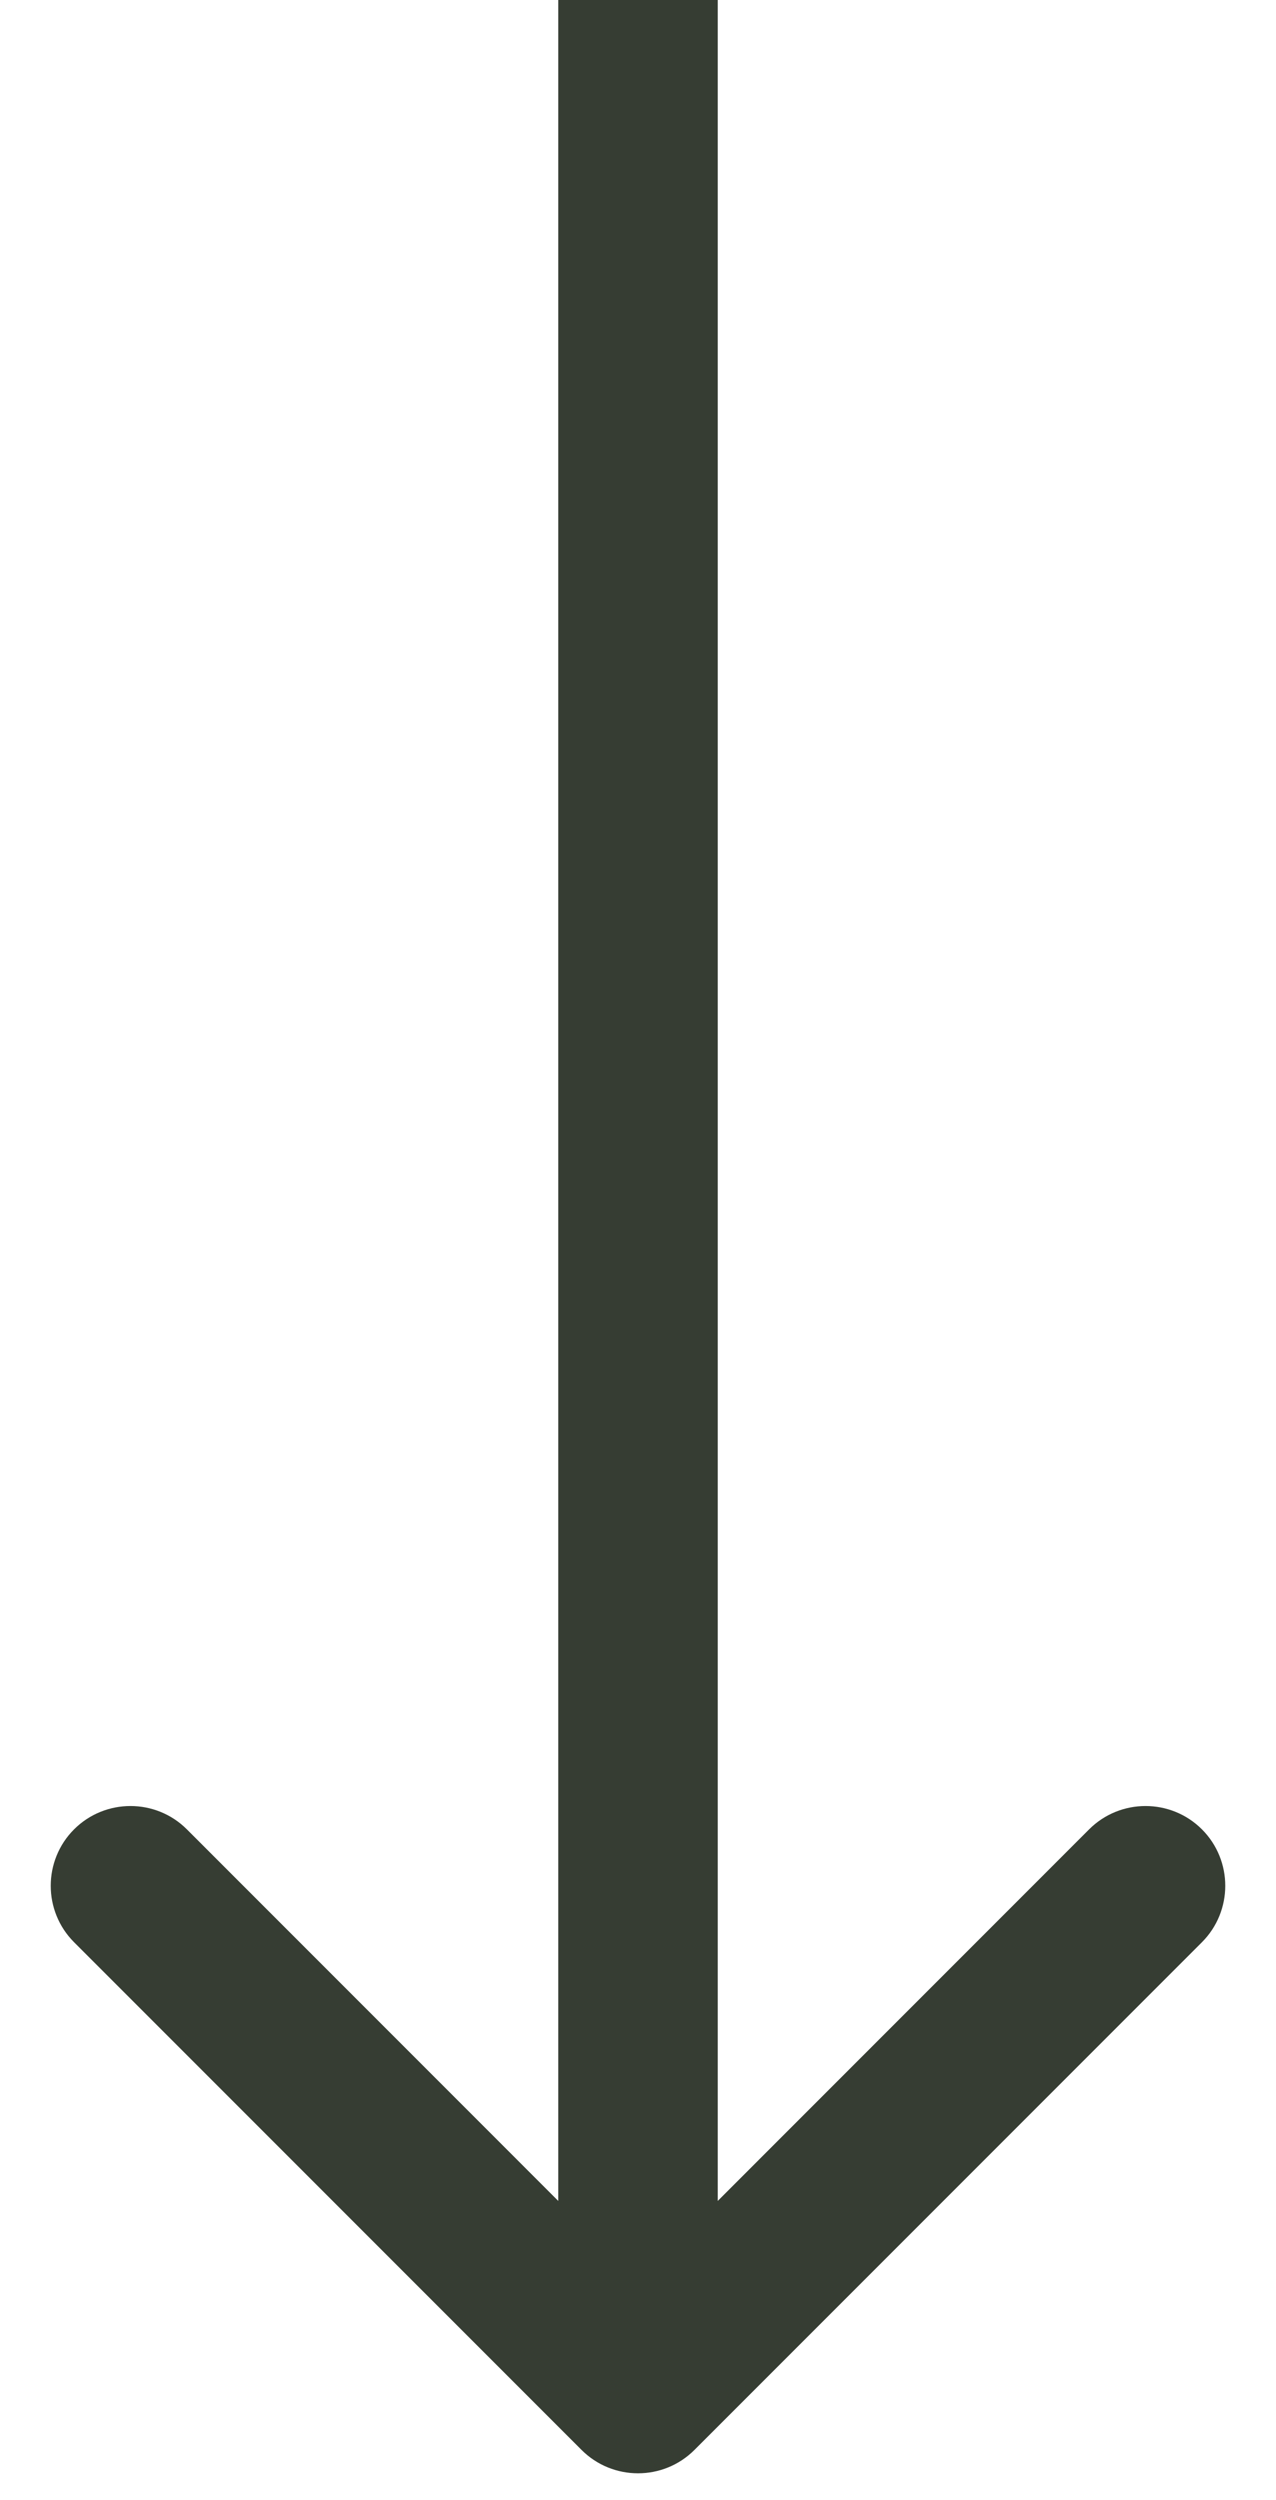 <svg width="24" height="47" viewBox="0 0 24 47" fill="none" xmlns="http://www.w3.org/2000/svg">
<path d="M10.939 46.061C11.525 46.646 12.475 46.646 13.061 46.061L22.607 36.515C23.192 35.929 23.192 34.979 22.607 34.393C22.021 33.808 21.071 33.808 20.485 34.393L12 42.879L3.515 34.393C2.929 33.808 1.979 33.808 1.393 34.393C0.808 34.979 0.808 35.929 1.393 36.515L10.939 46.061ZM10.5 6.55671e-08L10.5 45L13.5 45L13.5 -6.55671e-08L10.5 6.55671e-08Z" fill="#363D33"/>
</svg>
